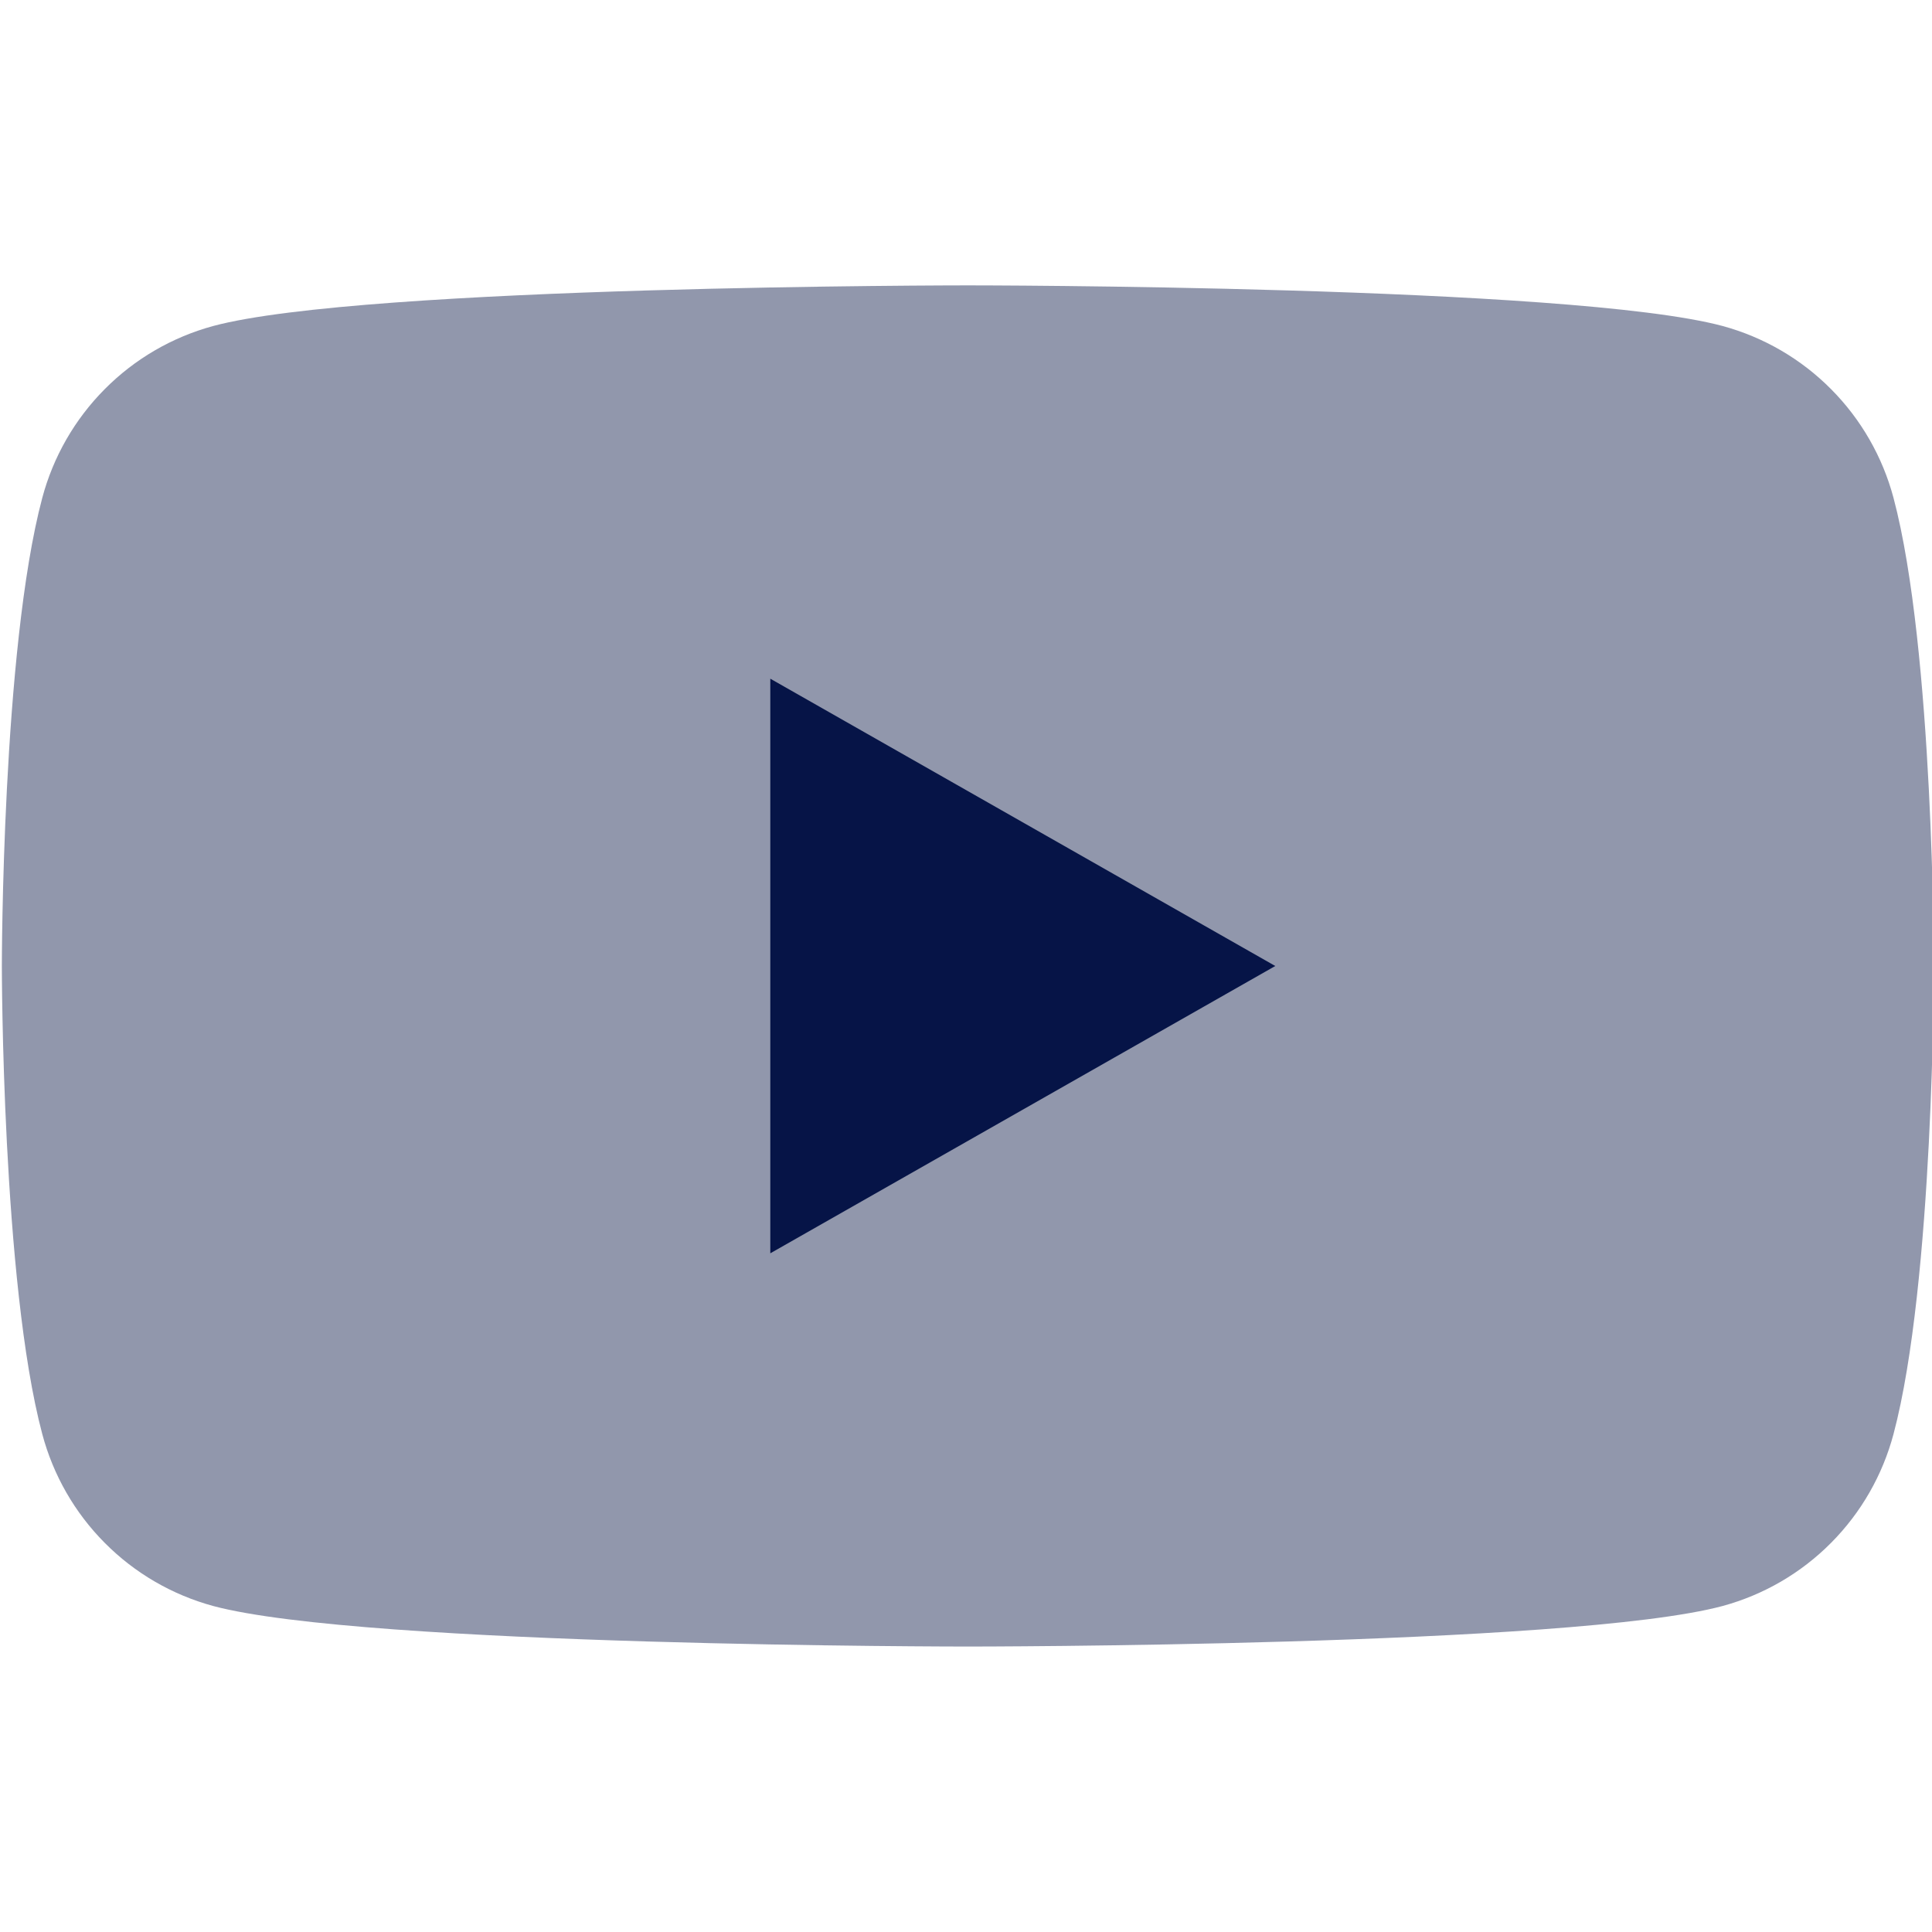 <svg width="24" height="24" viewBox="0 0 24 24" fill="none" xmlns="http://www.w3.org/2000/svg">
<g id="All Icons" clip-path="url(#clip0_1_1651)">
<path id="Vector" d="M23.522 6.185C23.386 5.675 23.119 5.209 22.746 4.834C22.374 4.459 21.91 4.189 21.4 4.05C19.523 3.545 12.023 3.545 12.023 3.545C12.023 3.545 4.523 3.545 2.647 4.05C2.137 4.189 1.673 4.459 1.301 4.834C0.928 5.209 0.661 5.675 0.525 6.185C0.023 8.07 0.023 12 0.023 12C0.023 12 0.023 15.93 0.525 17.814C0.661 18.325 0.928 18.791 1.301 19.166C1.673 19.541 2.137 19.811 2.647 19.95C4.523 20.454 12.023 20.454 12.023 20.454C12.023 20.454 19.523 20.454 21.4 19.95C21.91 19.811 22.374 19.541 22.746 19.166C23.119 18.791 23.386 18.325 23.522 17.814C24.023 15.93 24.023 12 24.023 12C24.023 12 24.023 8.07 23.522 6.185Z" fill="#9197AC"/>
<path id="Vector_2" d="M9.569 15.569V8.431L15.842 12L9.569 15.569Z" fill="#061447"/>
</g>
<defs>
<clipPath id="clip0_1_1651">
<rect width="24" height="24" fill="white"/>
</clipPath>
</defs>
</svg>

